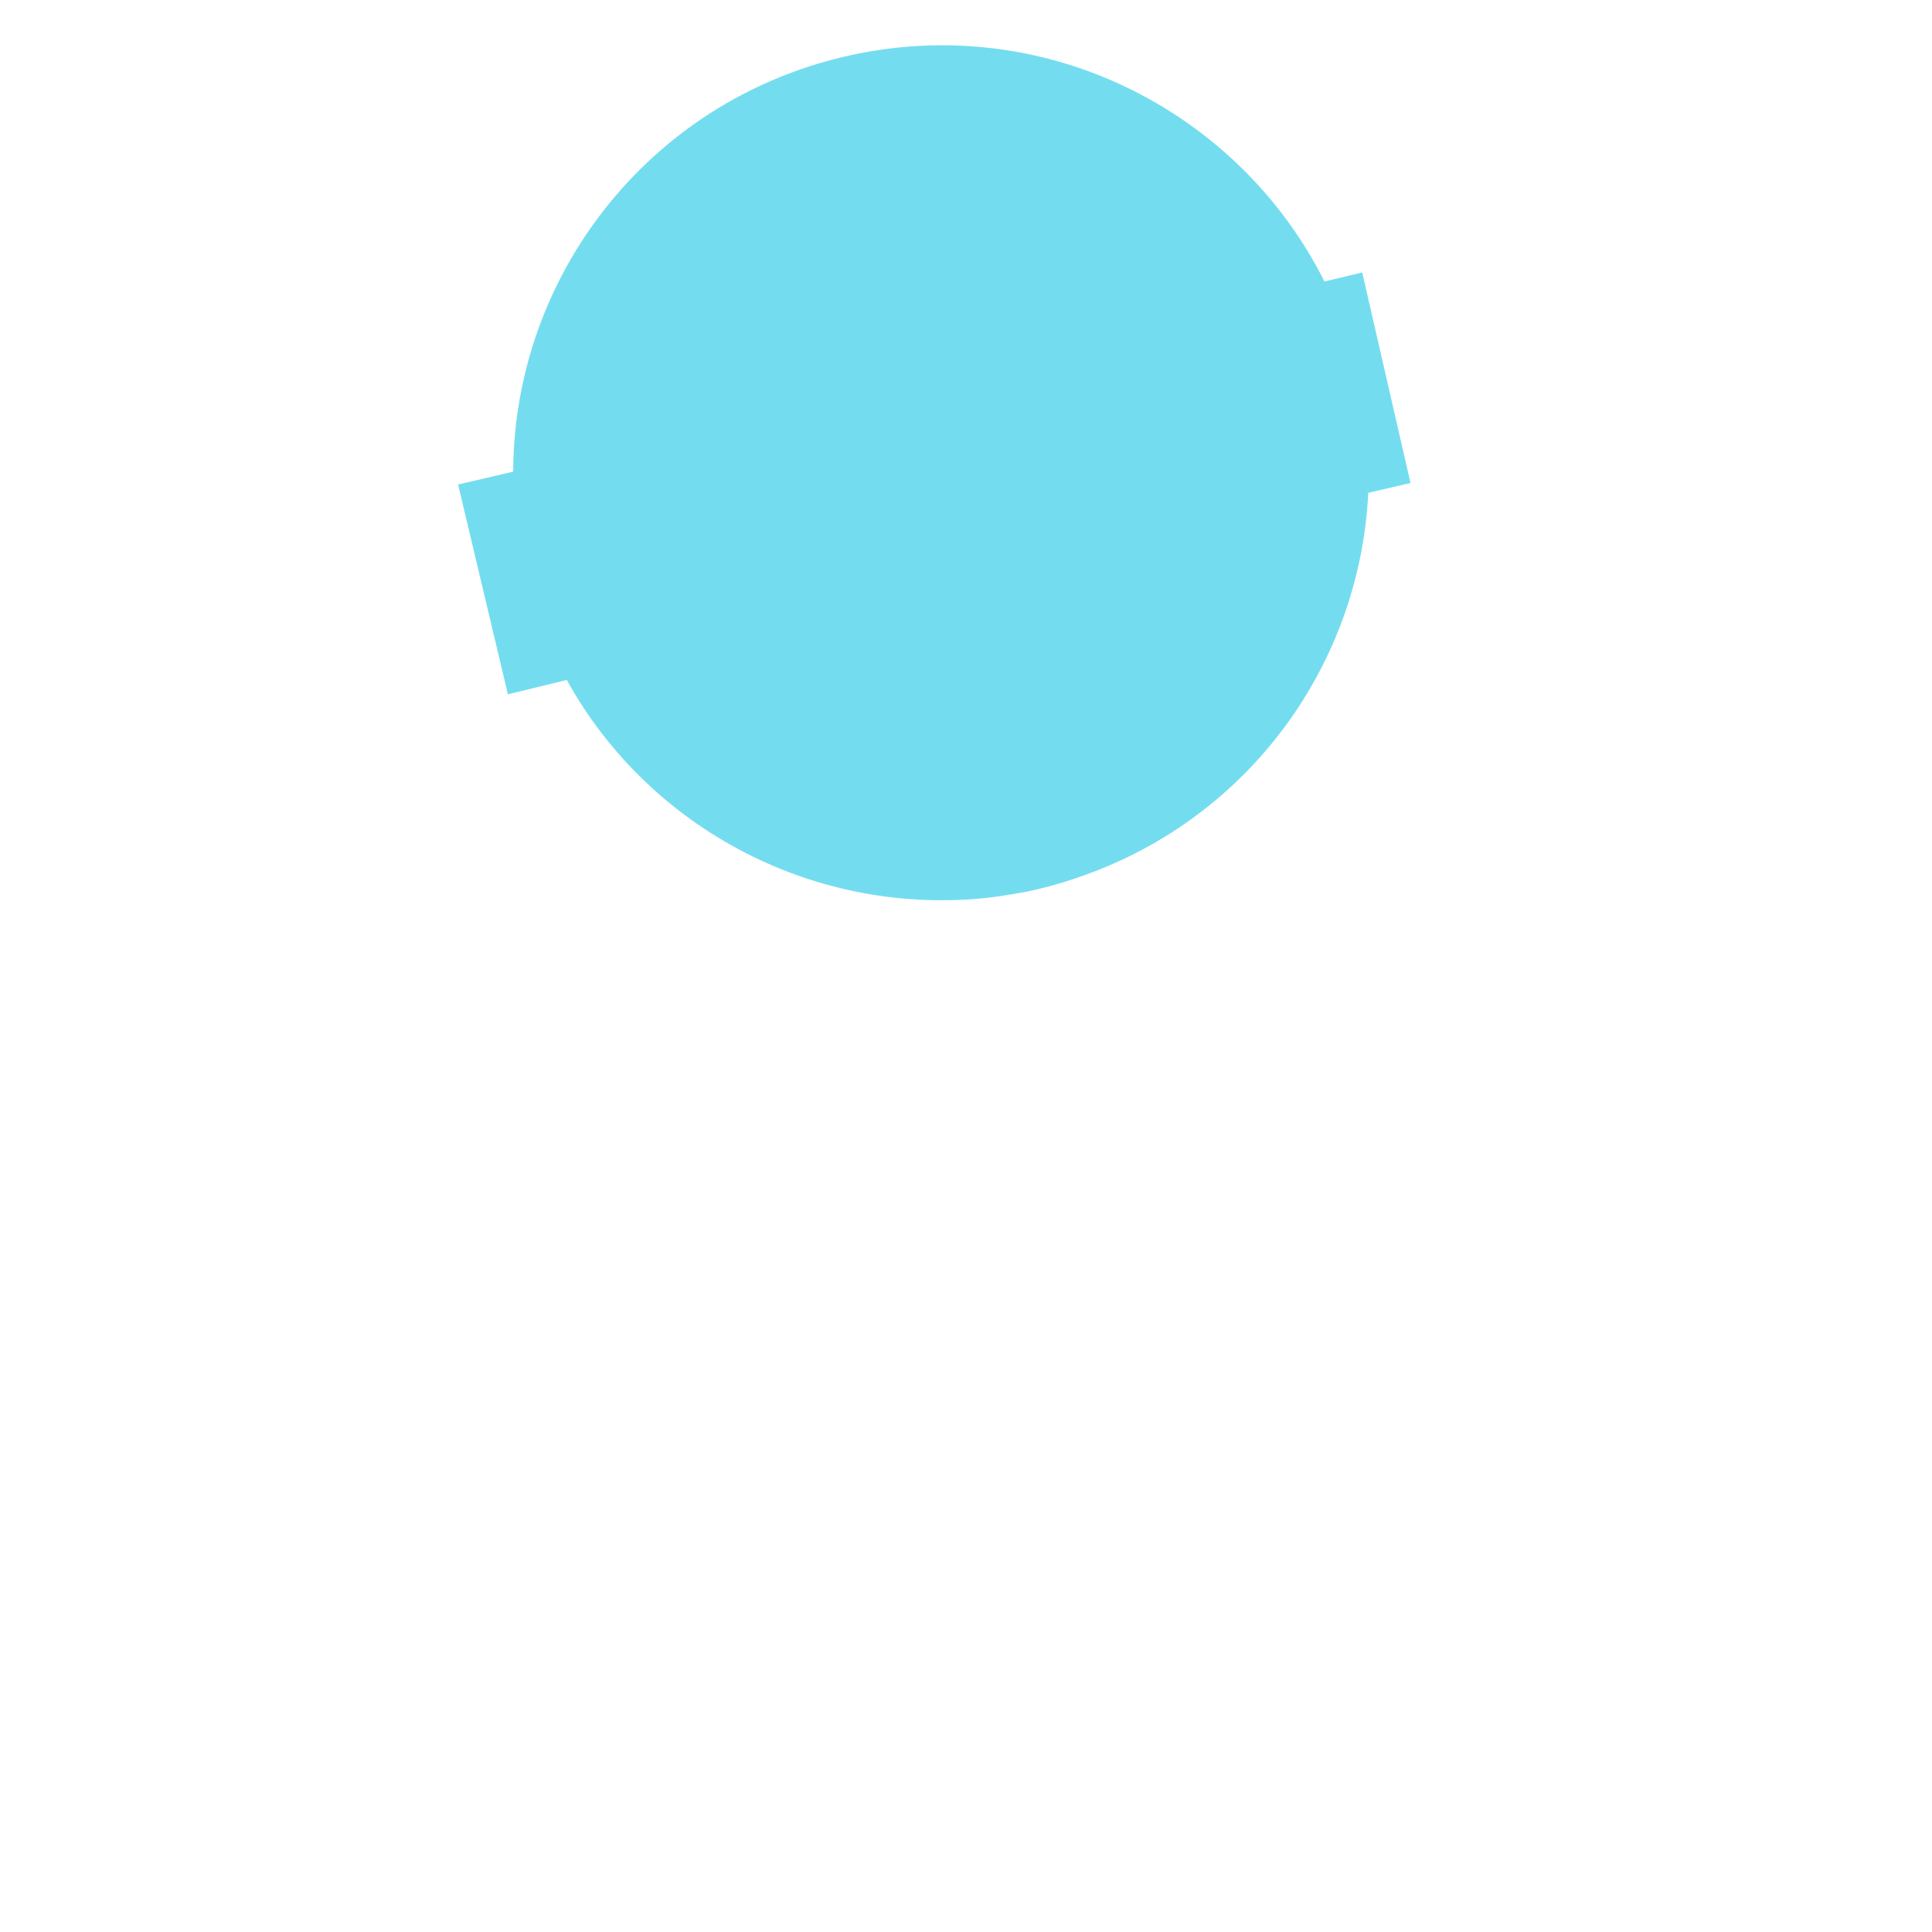 <?xml version="1.0" encoding="utf-8"?>
<!-- Generator: Adobe Illustrator 22.1.0, SVG Export Plug-In . SVG Version: 6.00 Build 0)  -->
<svg version="1.1" id="Layer_1" xmlns="http://www.w3.org/2000/svg" xmlns:xlink="http://www.w3.org/1999/xlink" x="0px" y="0px"
	 viewBox="0 0 256 256" style="enable-background:new 0 0 256 256;" xml:space="preserve">
<g>
	<path style="fill:#73DDEF;" d="M186.9,64l-5.6,1.3c-1.1,22.7-15.7,42.9-37.7,50.7c-1.9,0.7-3.9,1.3-6,1.8c-2,0.5-4.2,0.8-6.2,1.1
		c-23.1,2.7-45.3-8.9-56.3-28.8L67.3,92l-6.6-27.8l7.3-1.7c0.1-25.8,17.8-48.9,43.9-55s52.1,6.9,63.6,29.8l5-1.2L186.9,64z"/>
</g>
<g style="opacity:0;">
	<path style="fill:#FFD961;" d="M167.7,246.8c-3.3,0.8-6.8-1.3-7.5-4.7l-28.8-123.2c2-0.2,4.2-0.6,6.2-1.1c2-0.5,4.1-1.1,6-1.8
		l28.8,123.2C173.2,242.6,171.1,246,167.7,246.8z"/>
	<g style="opacity:0.1;">
		<rect x="62.4" y="49.9" transform="matrix(0.974 -0.228 0.228 0.974 -11.352 29.851)" width="122.9" height="28.6"/>
	</g>
</g>
</svg>
